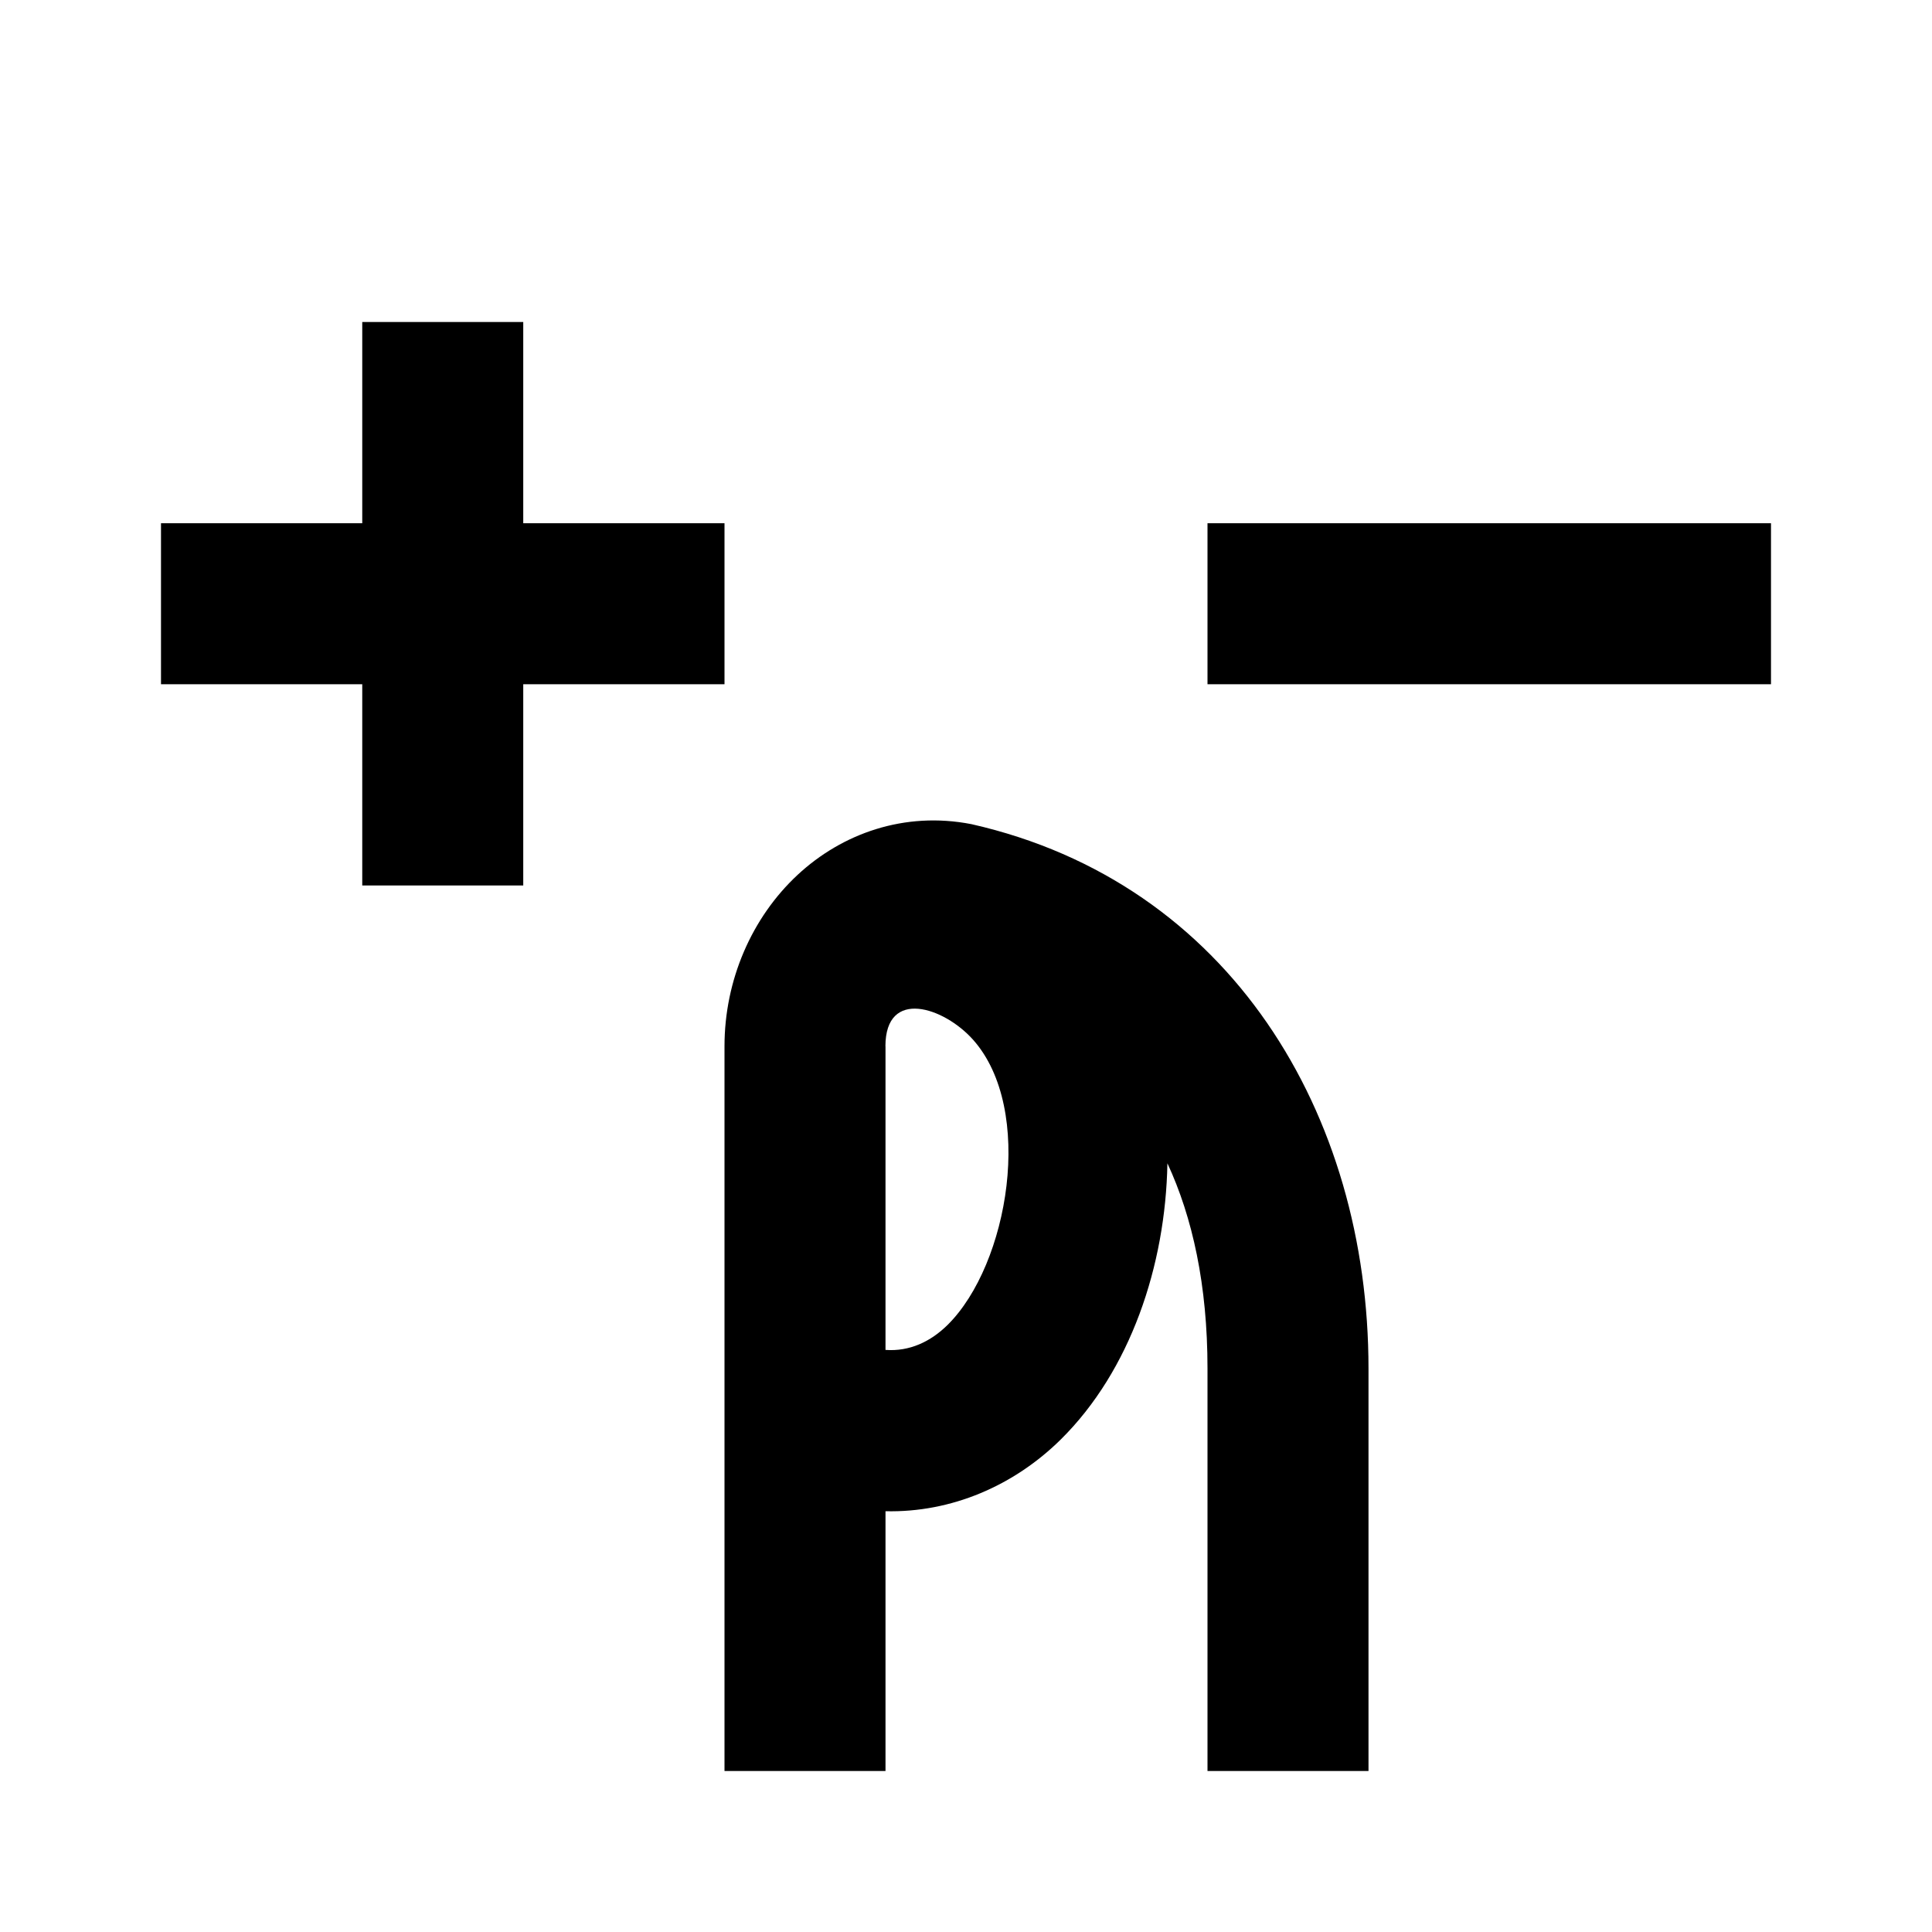 <svg viewBox="0 0 24 24" focusable="false" width="24" height="24" aria-hidden="true" class="svg-icon" xmlns="http://www.w3.org/2000/svg"><path fill-rule="evenodd" clip-rule="evenodd" d="M9.909 10.867c.549-.51 1.323-.792 2.159-.629C15.284 10.967 17 13.84 17 17v5h-2v-5c0-1.035-.186-1.877-.498-2.549-.023 1.274-.461 2.575-1.322 3.428-.582.576-1.36.913-2.18.894V22H9v-9.003c0-.821.338-1.599.909-2.13zM11 12.997v3.772c.298.022.56-.102.772-.311.759-.752 1.085-2.678.316-3.542-.362-.406-1.088-.646-1.089.081z"></path><path d="M6.5 6.5H9v2H6.5V11h-2V8.5H2v-2h2.5V4h2v2.5zm15.5 2h-7v-2h7v2z"></path></svg>